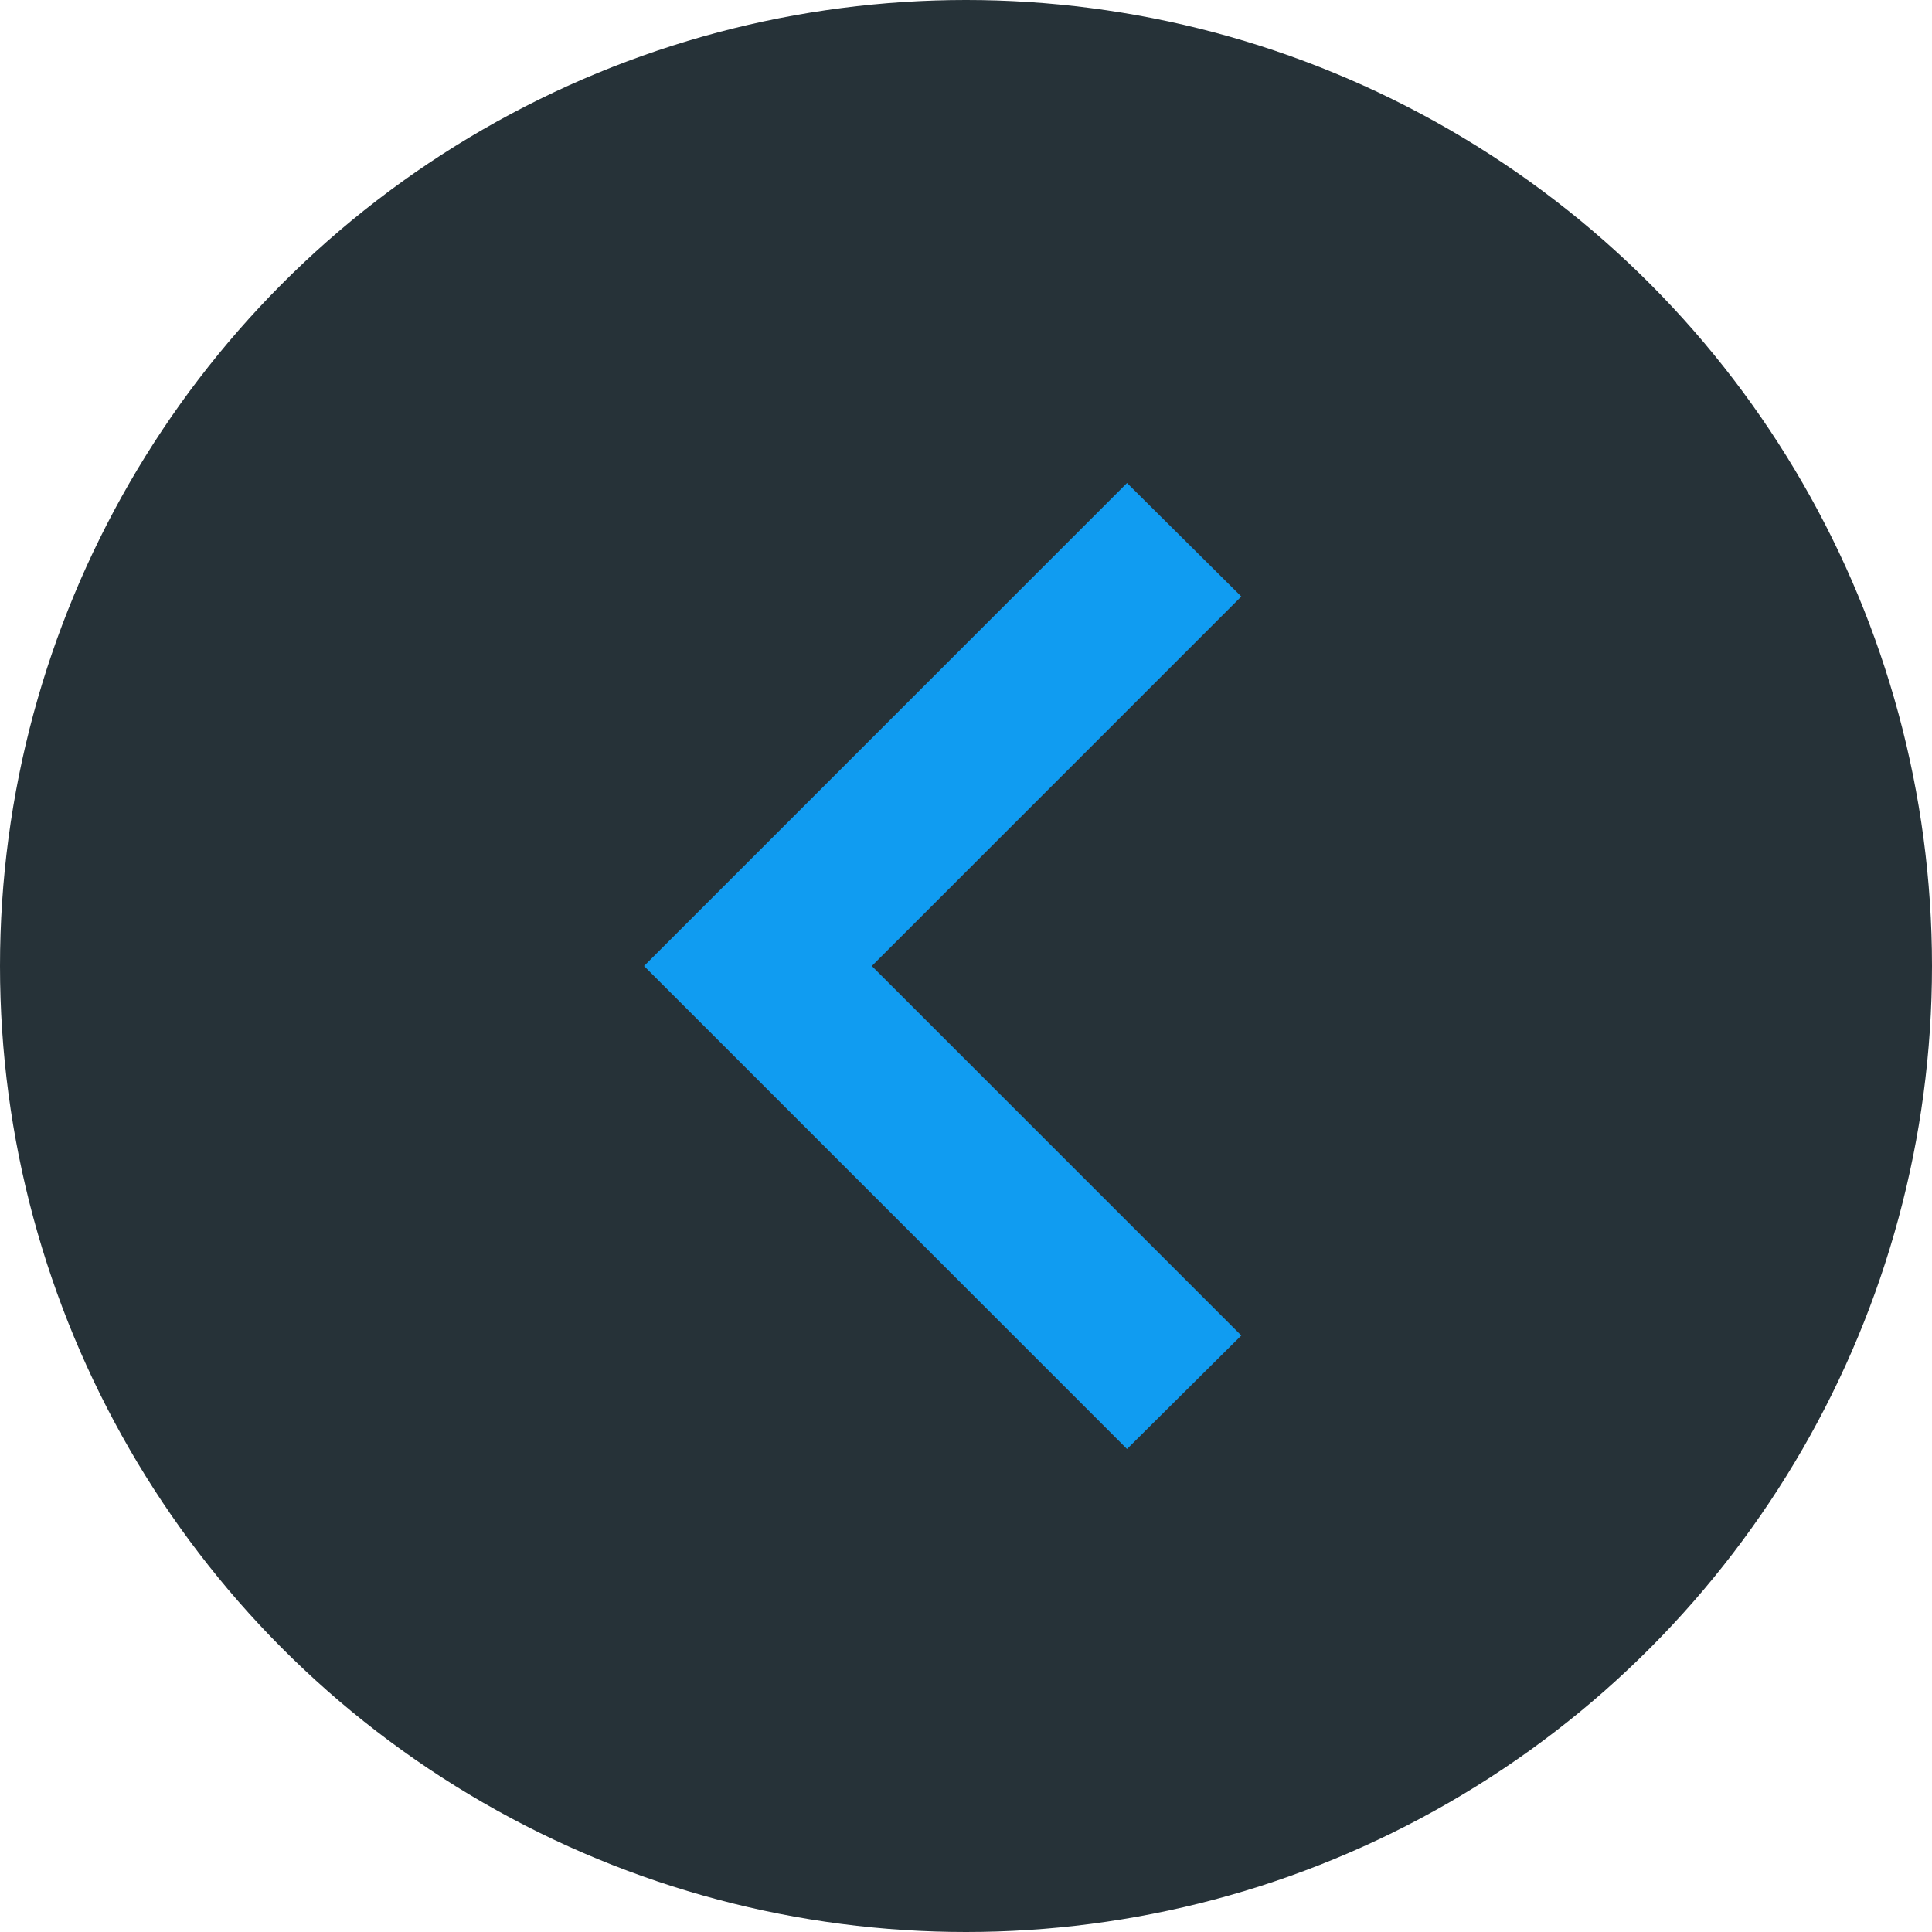 <svg width="32" height="32" viewBox="0 0 32 32" fill="none" xmlns="http://www.w3.org/2000/svg">
<circle cx="16" cy="16" r="16" fill="#263238"/>
<path d="M20.56 9.88L14.44 16L20.56 22.12L18.667 24L10.667 16L18.667 8L20.56 9.88Z" fill="#109CF1"/>
</svg>
